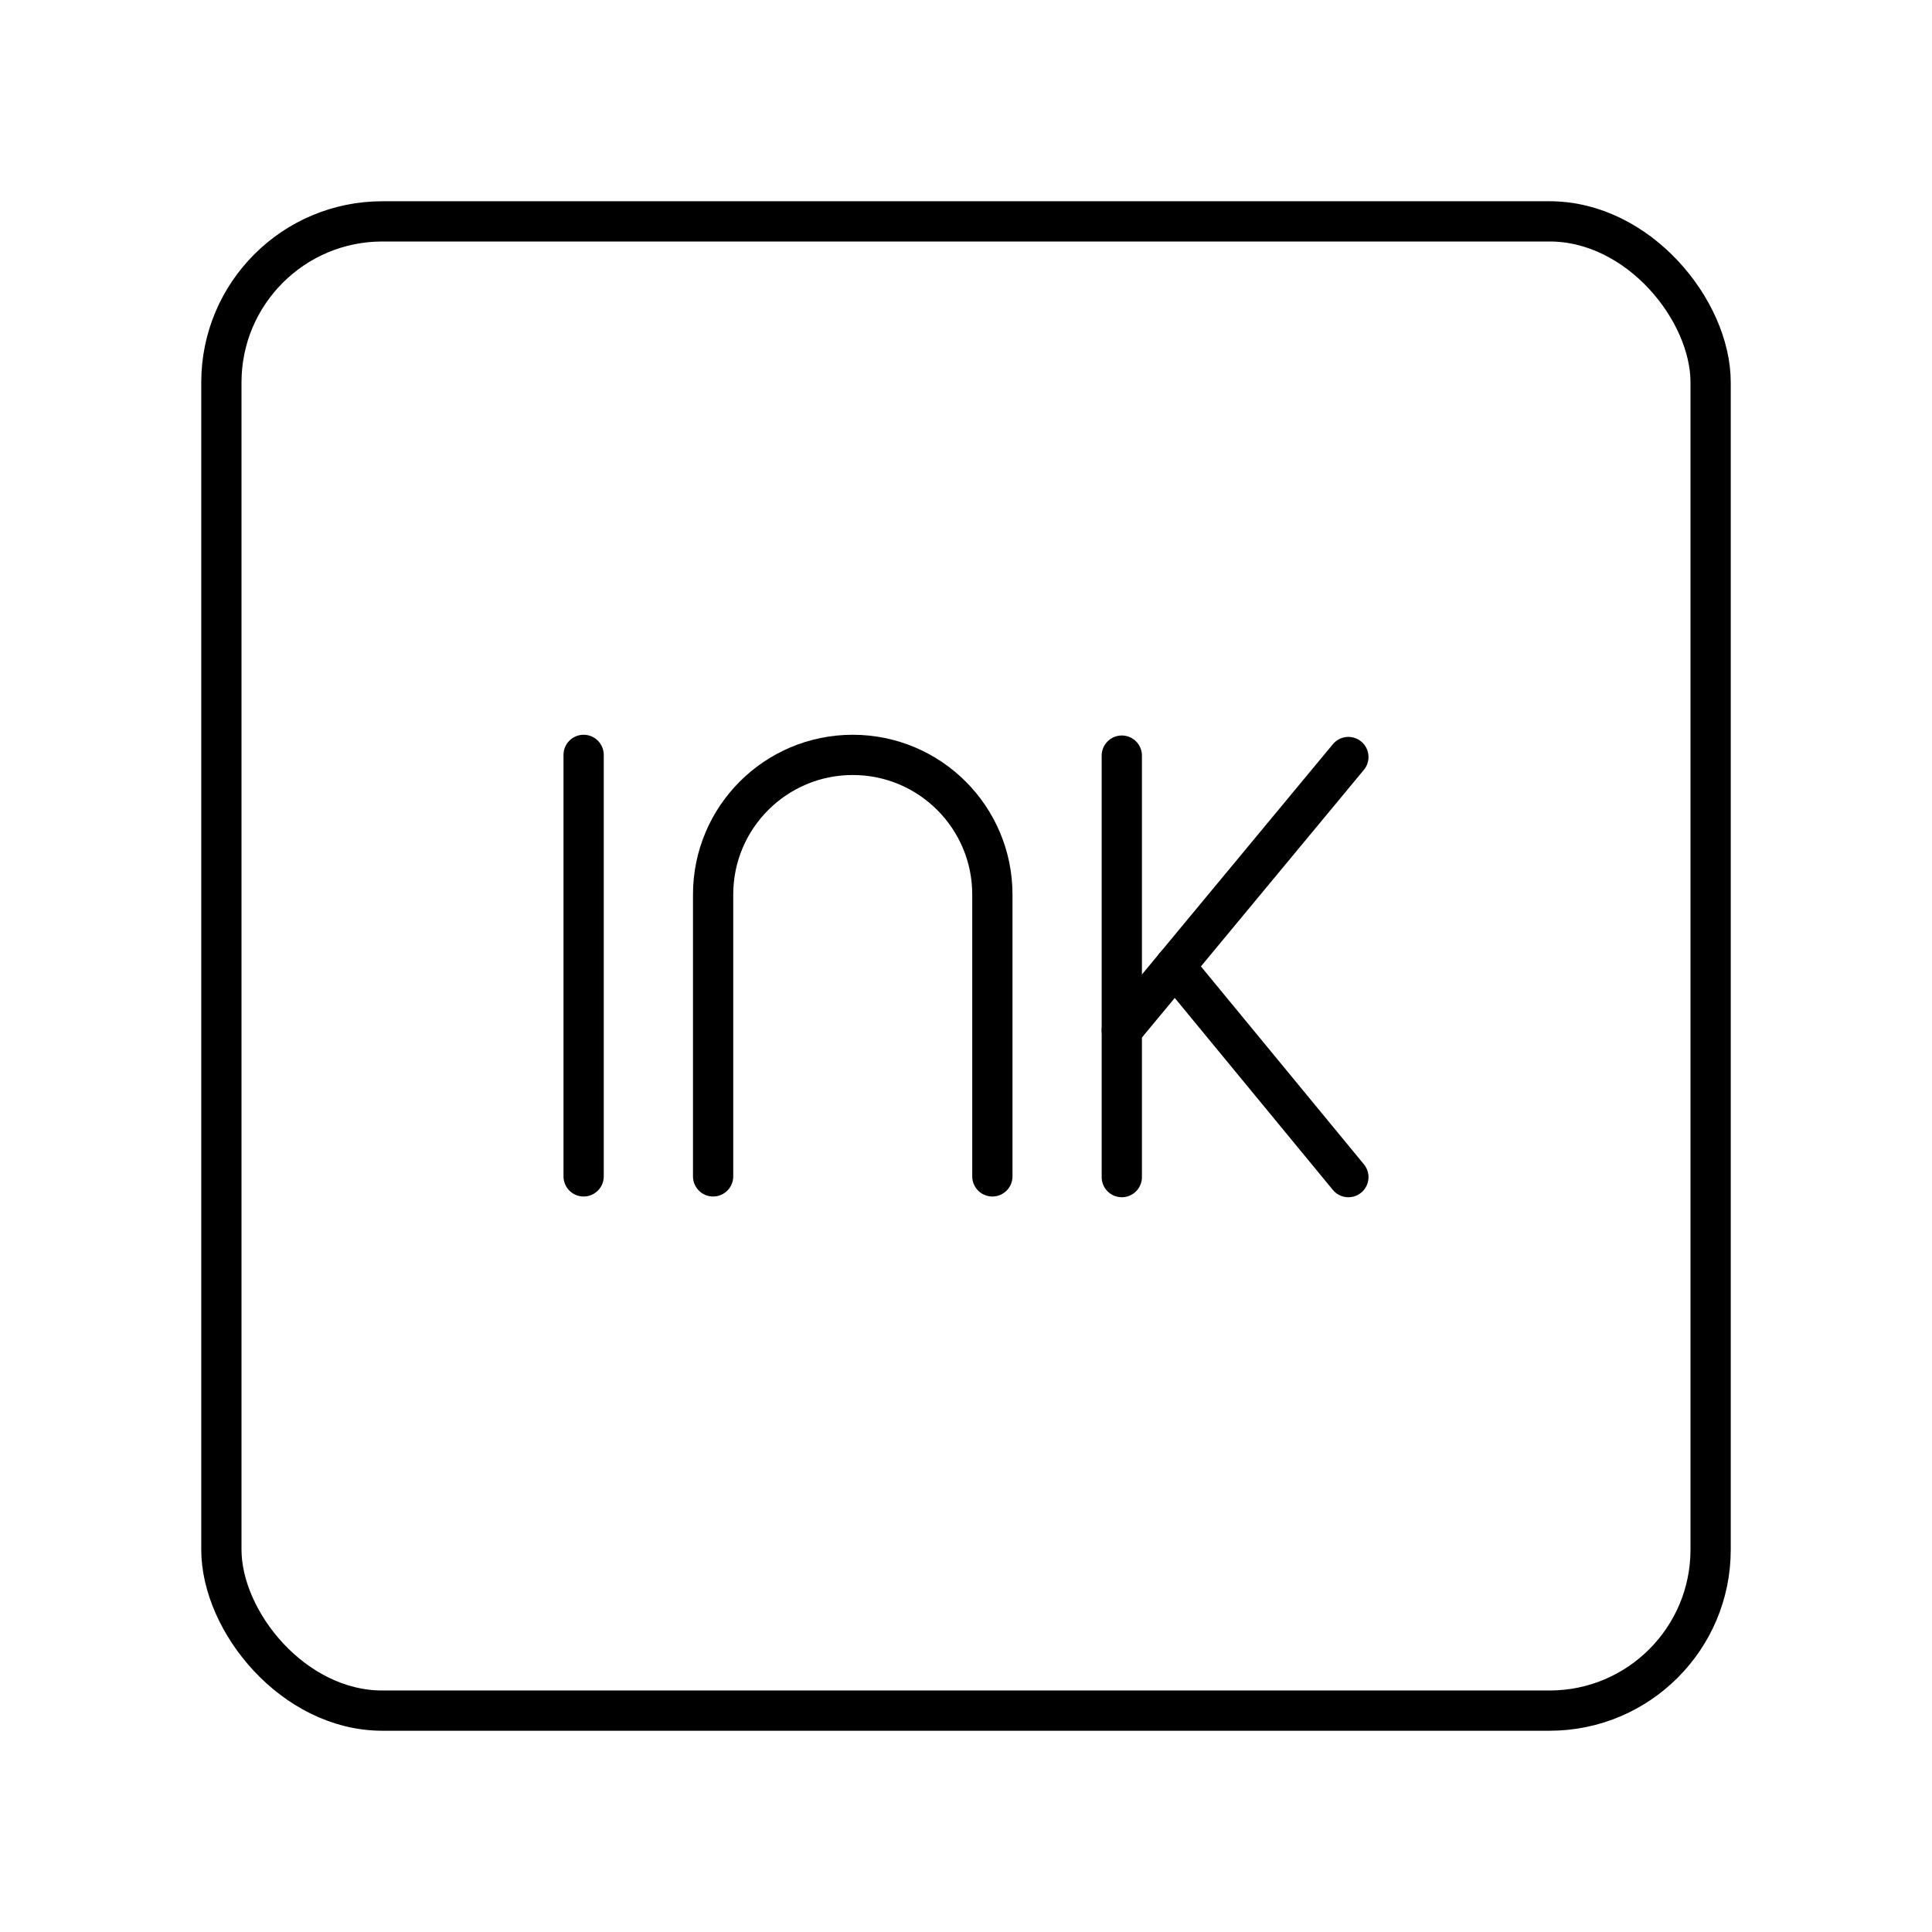 <?xml version="1.0" encoding="UTF-8"?><svg id="b" xmlns="http://www.w3.org/2000/svg" viewBox="0 0 48 48"><defs><style>.f{fill:none;stroke:#000;stroke-linecap:round;stroke-linejoin:round;}</style></defs><rect class="f" x="5.5" y="5.5" width="37" height="37" rx="4" ry="4"/><line class="f" x1="14.5" y1="18.755" x2="14.5" y2="29.227"/><path class="f" d="M17.717,29.227v-7.003c0-1.916,1.553-3.469,3.469-3.469h0c1.916,0,3.469,1.553,3.469,3.469v7.003"/><line class="f" x1="27.871" y1="18.773" x2="27.871" y2="29.245"/><line class="f" x1="27.871" y1="25.597" x2="33.5" y2="18.808"/><line class="f" x1="33.5" y1="29.245" x2="29.188" y2="24.009"/></svg>